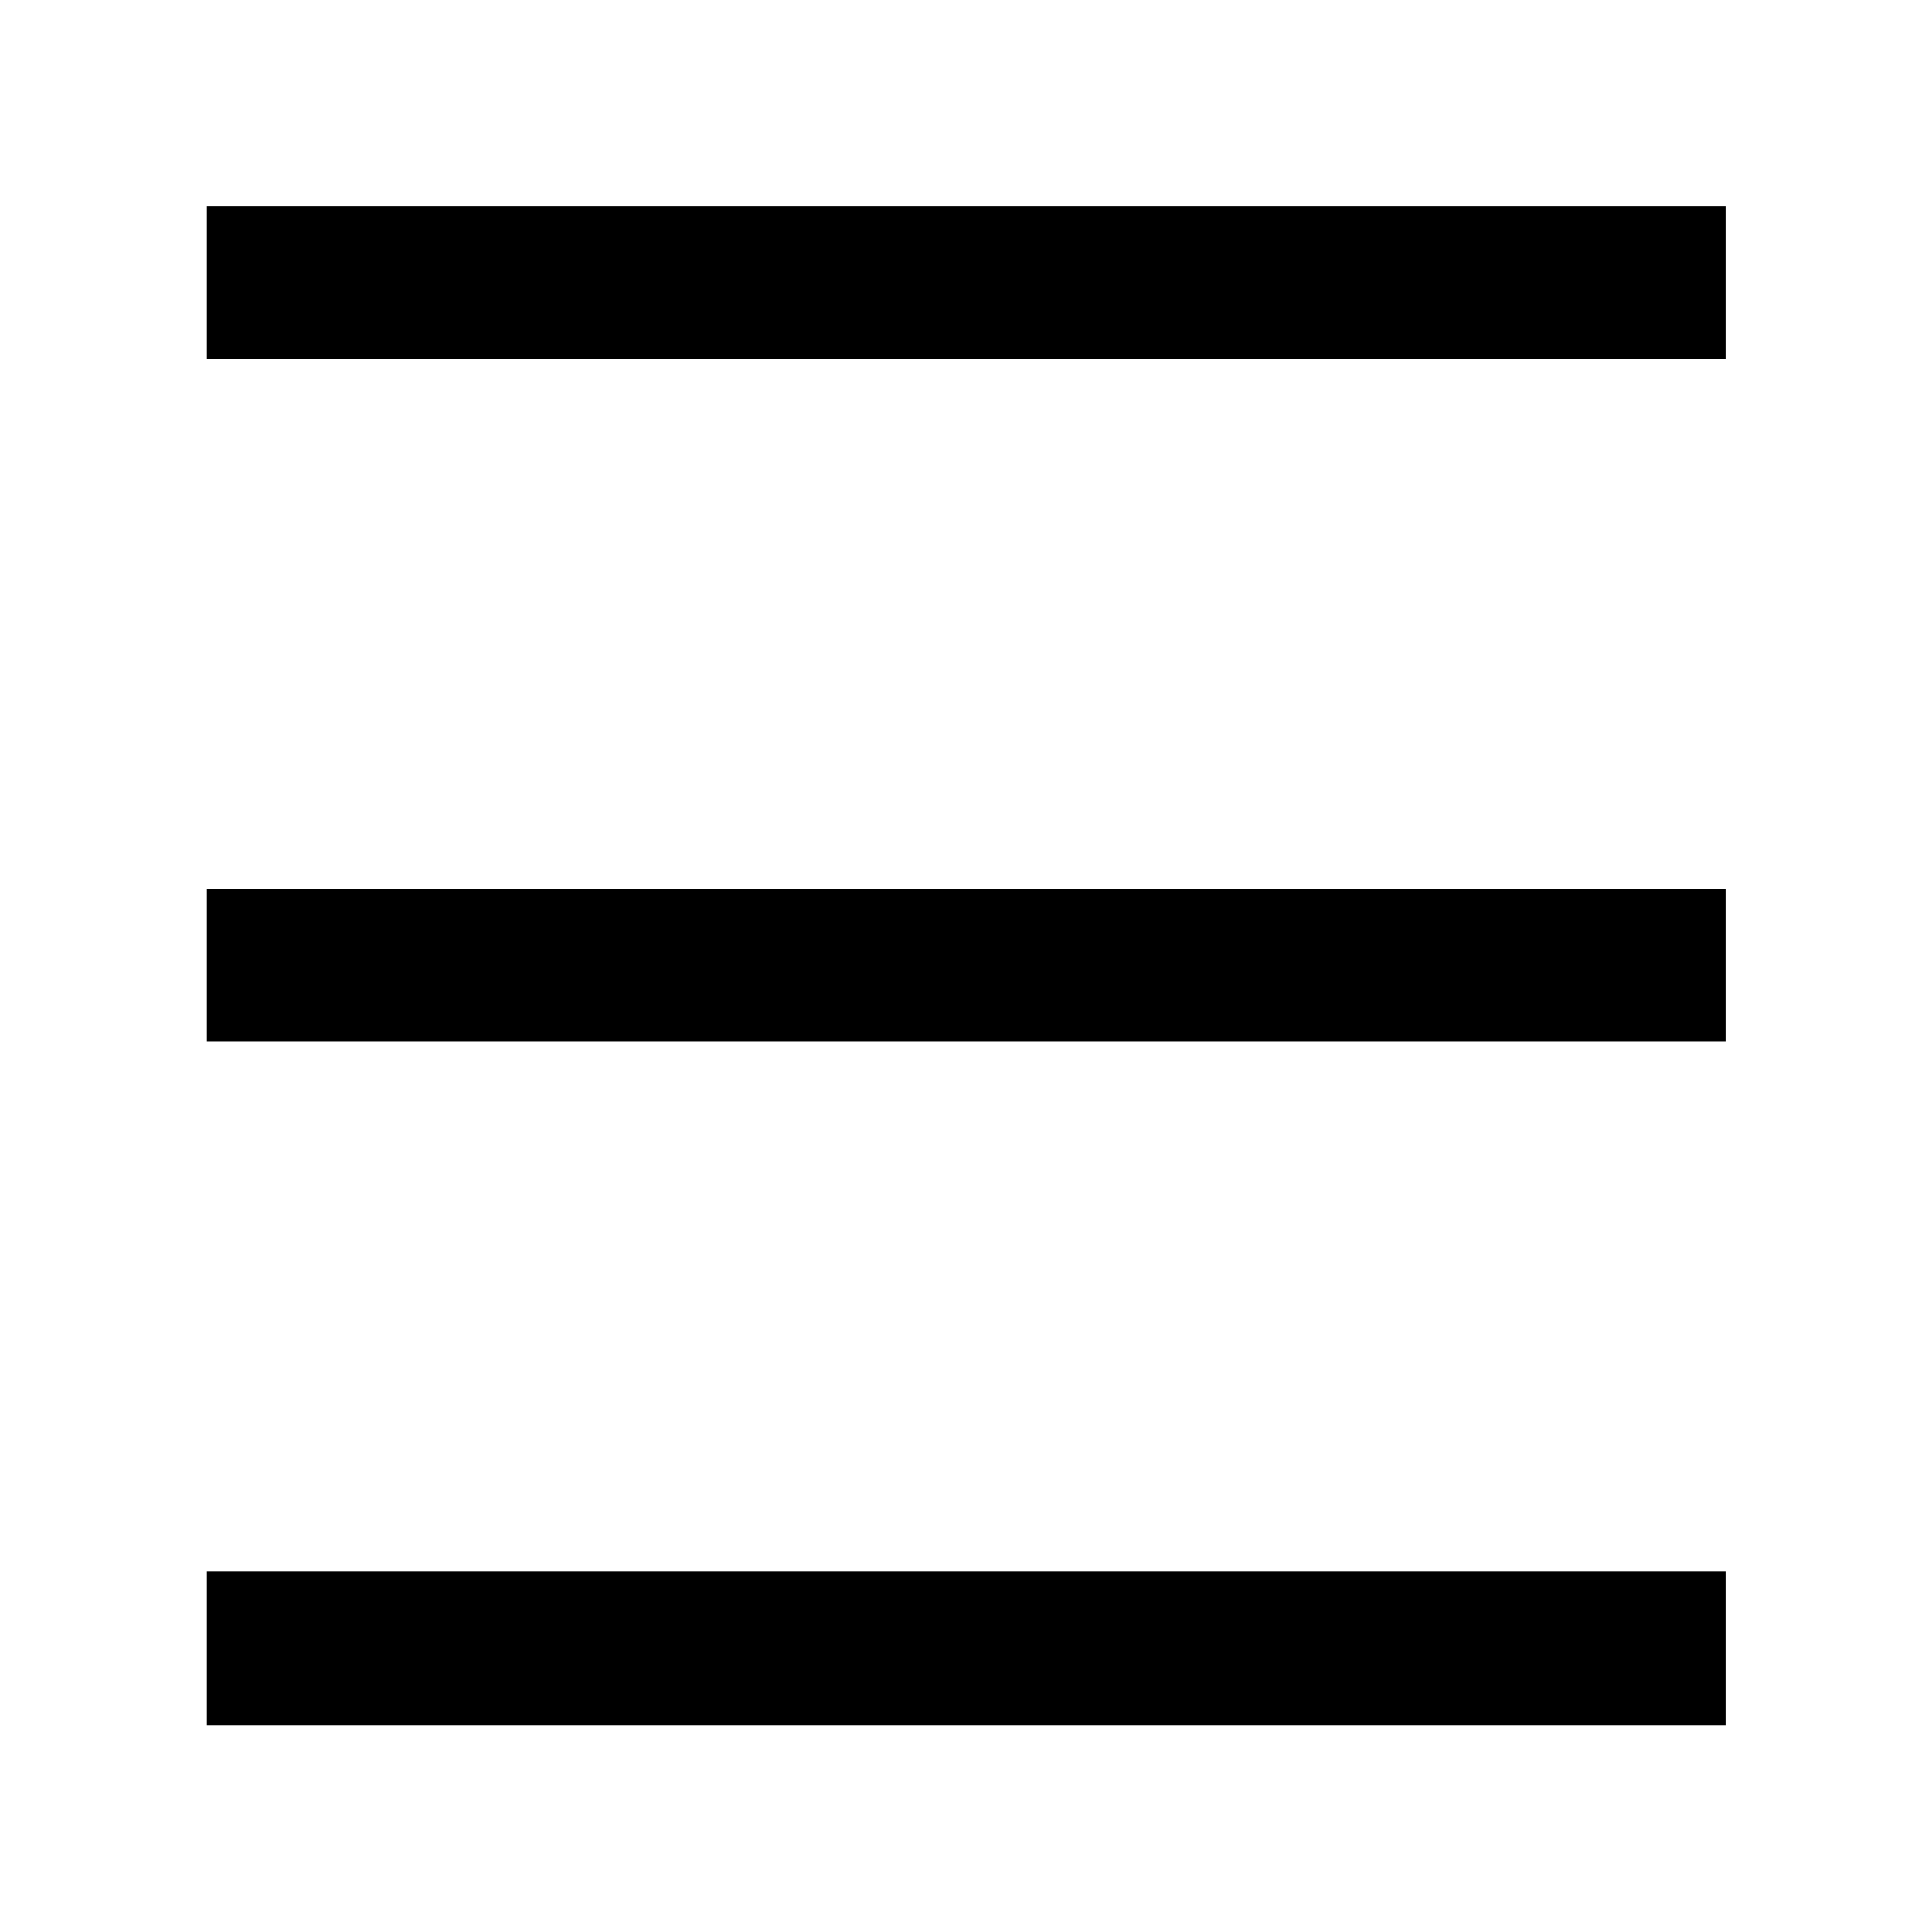 <svg xmlns="http://www.w3.org/2000/svg" height="48" viewBox="0 -960 960 960" width="48"><path d="M102.8-102.8v-76.4h754.63v76.4H102.8Zm0-339.77v-75.63h754.63v75.63H102.8Zm0-339.23v-75.63h754.63v75.63H102.8Z"/></svg>
